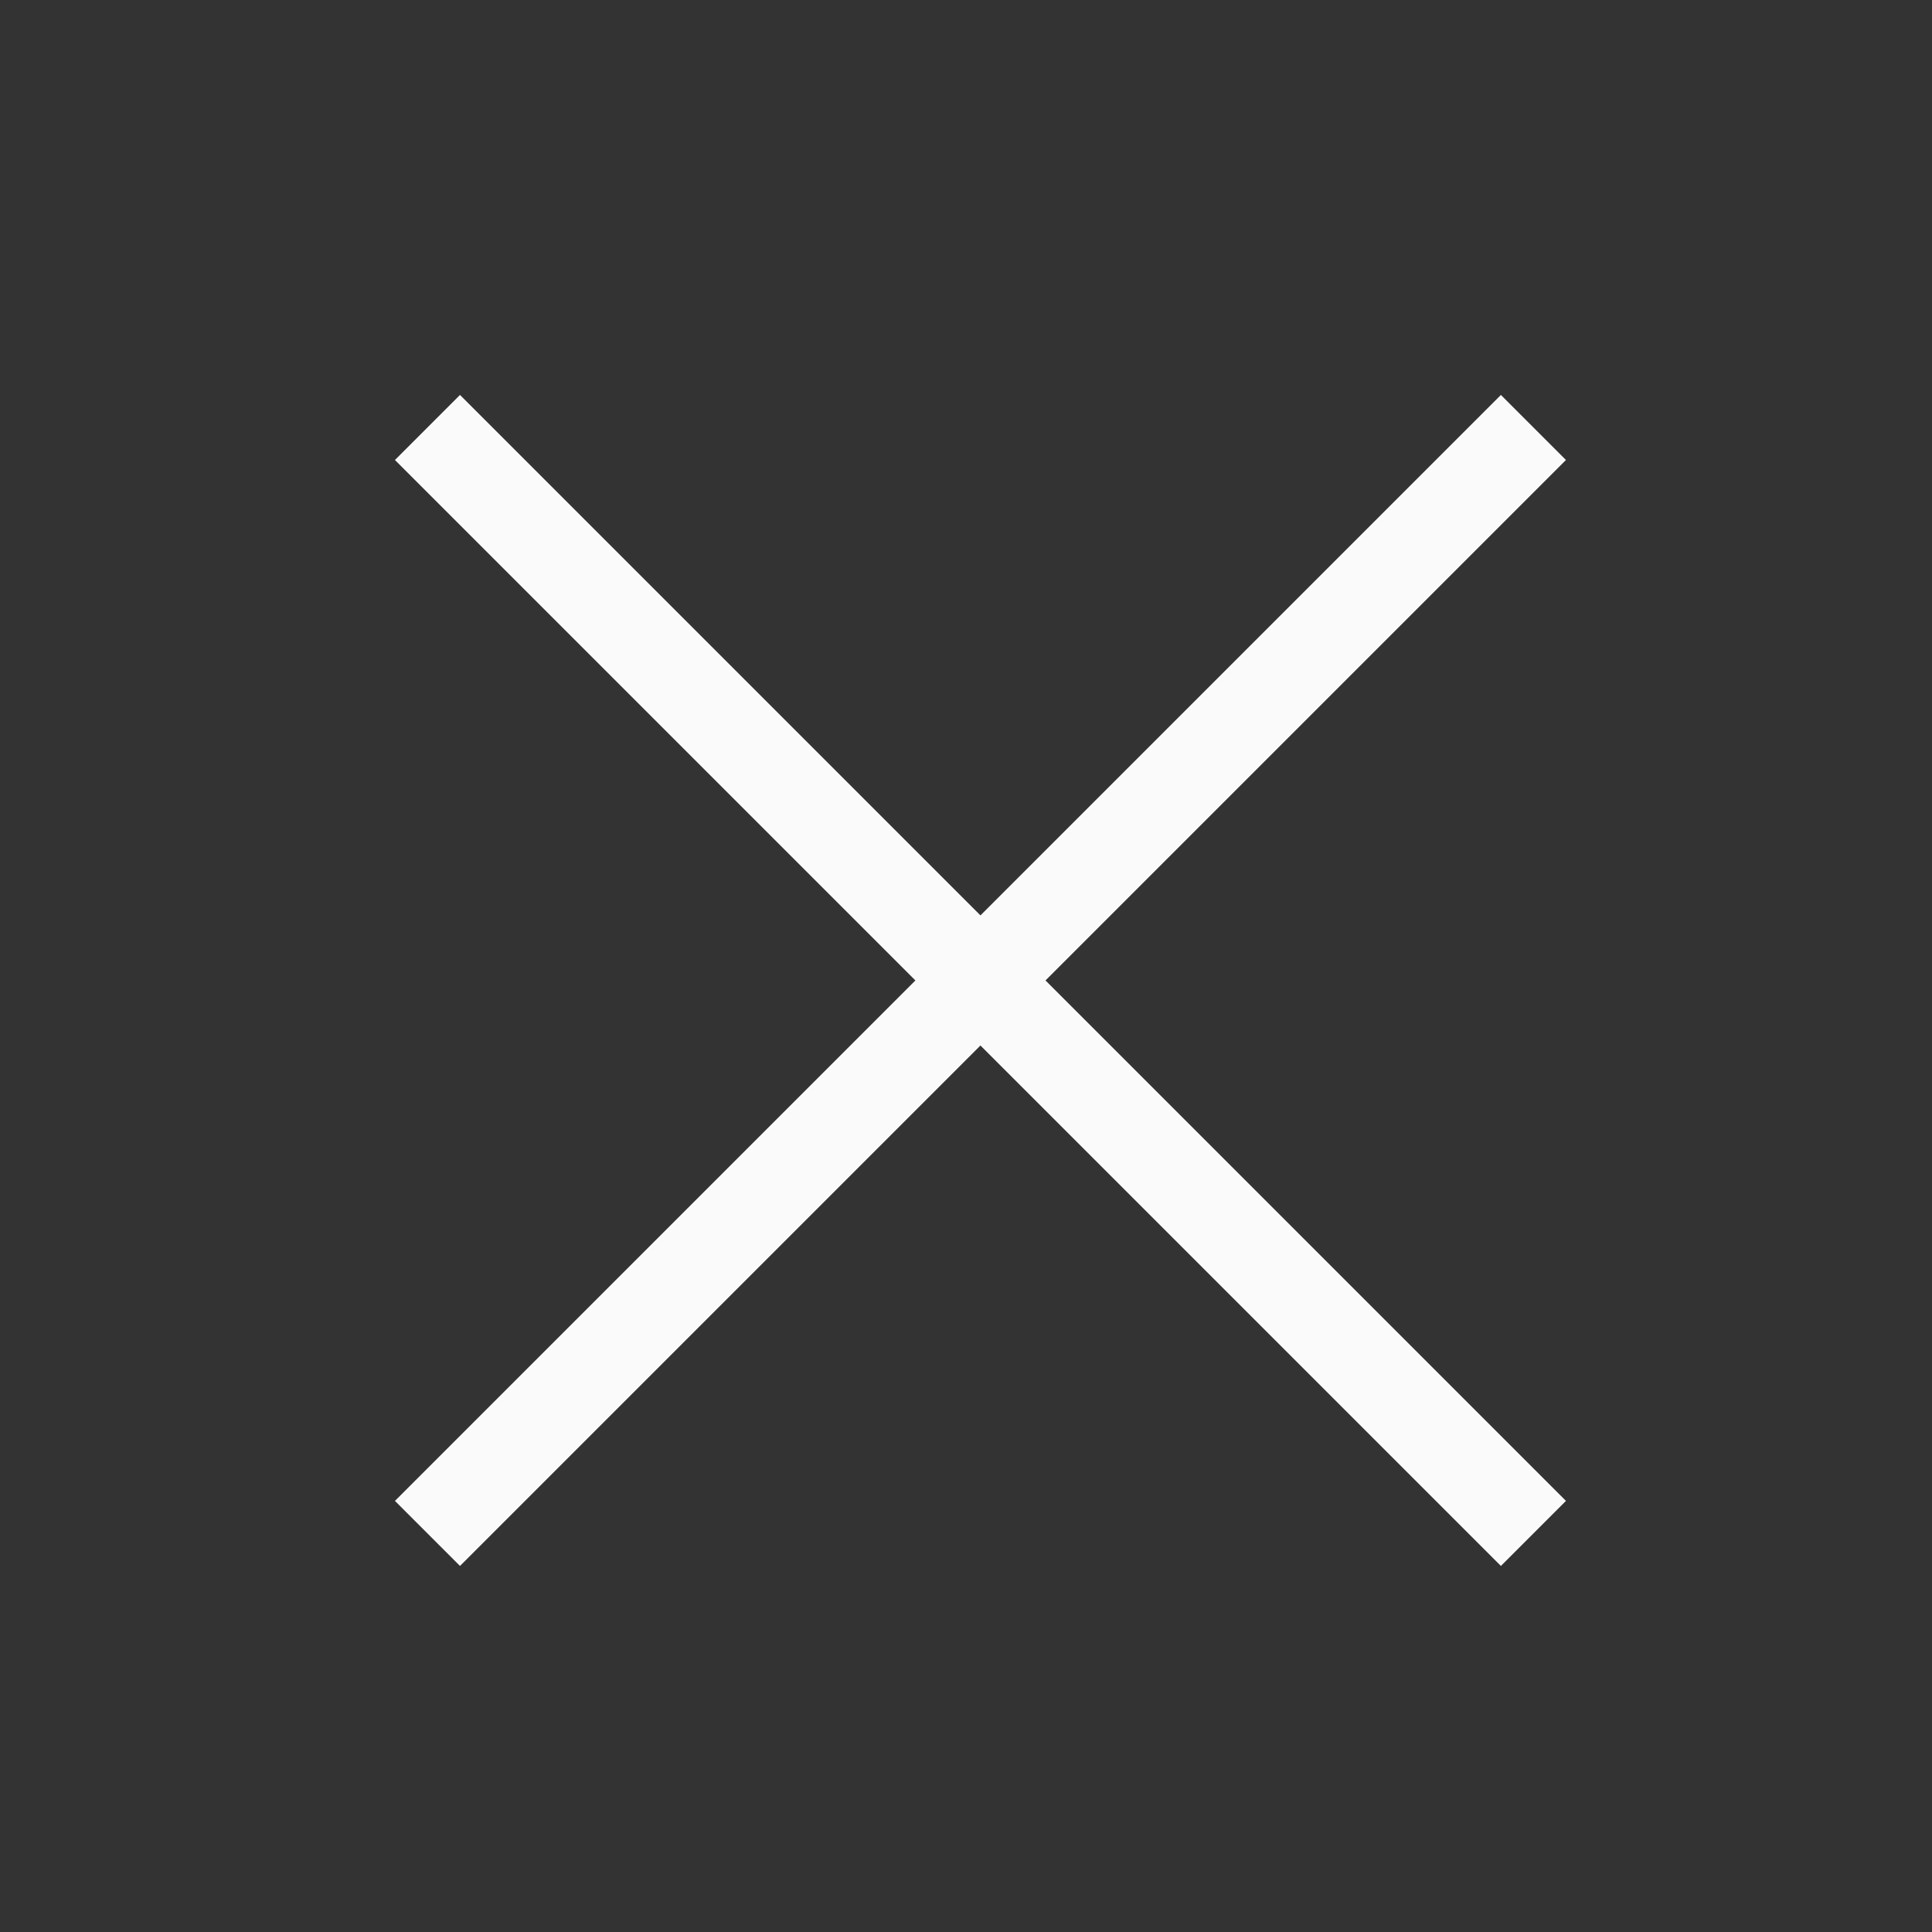 <svg xmlns="http://www.w3.org/2000/svg" xmlns:xlink="http://www.w3.org/1999/xlink" width="21" height="21" version="1.1" viewBox="0 0 21 21"><rect x="0" y="0" width="21" height="21" fill="#333333" stroke="none"/><title>icon-close</title><desc>Close Icon</desc><g id="Container" fill="none" fill-rule="evenodd" stroke="none" stroke-width="1"><g id="icon-close" stroke="#fafafa" stroke-linecap="square"><path id="Line-Copy-8" d="M5,5 L16.314,16.314"/><path id="Line-Copy-7" d="M5,16.314 L16.314,5"/></g></g></svg>